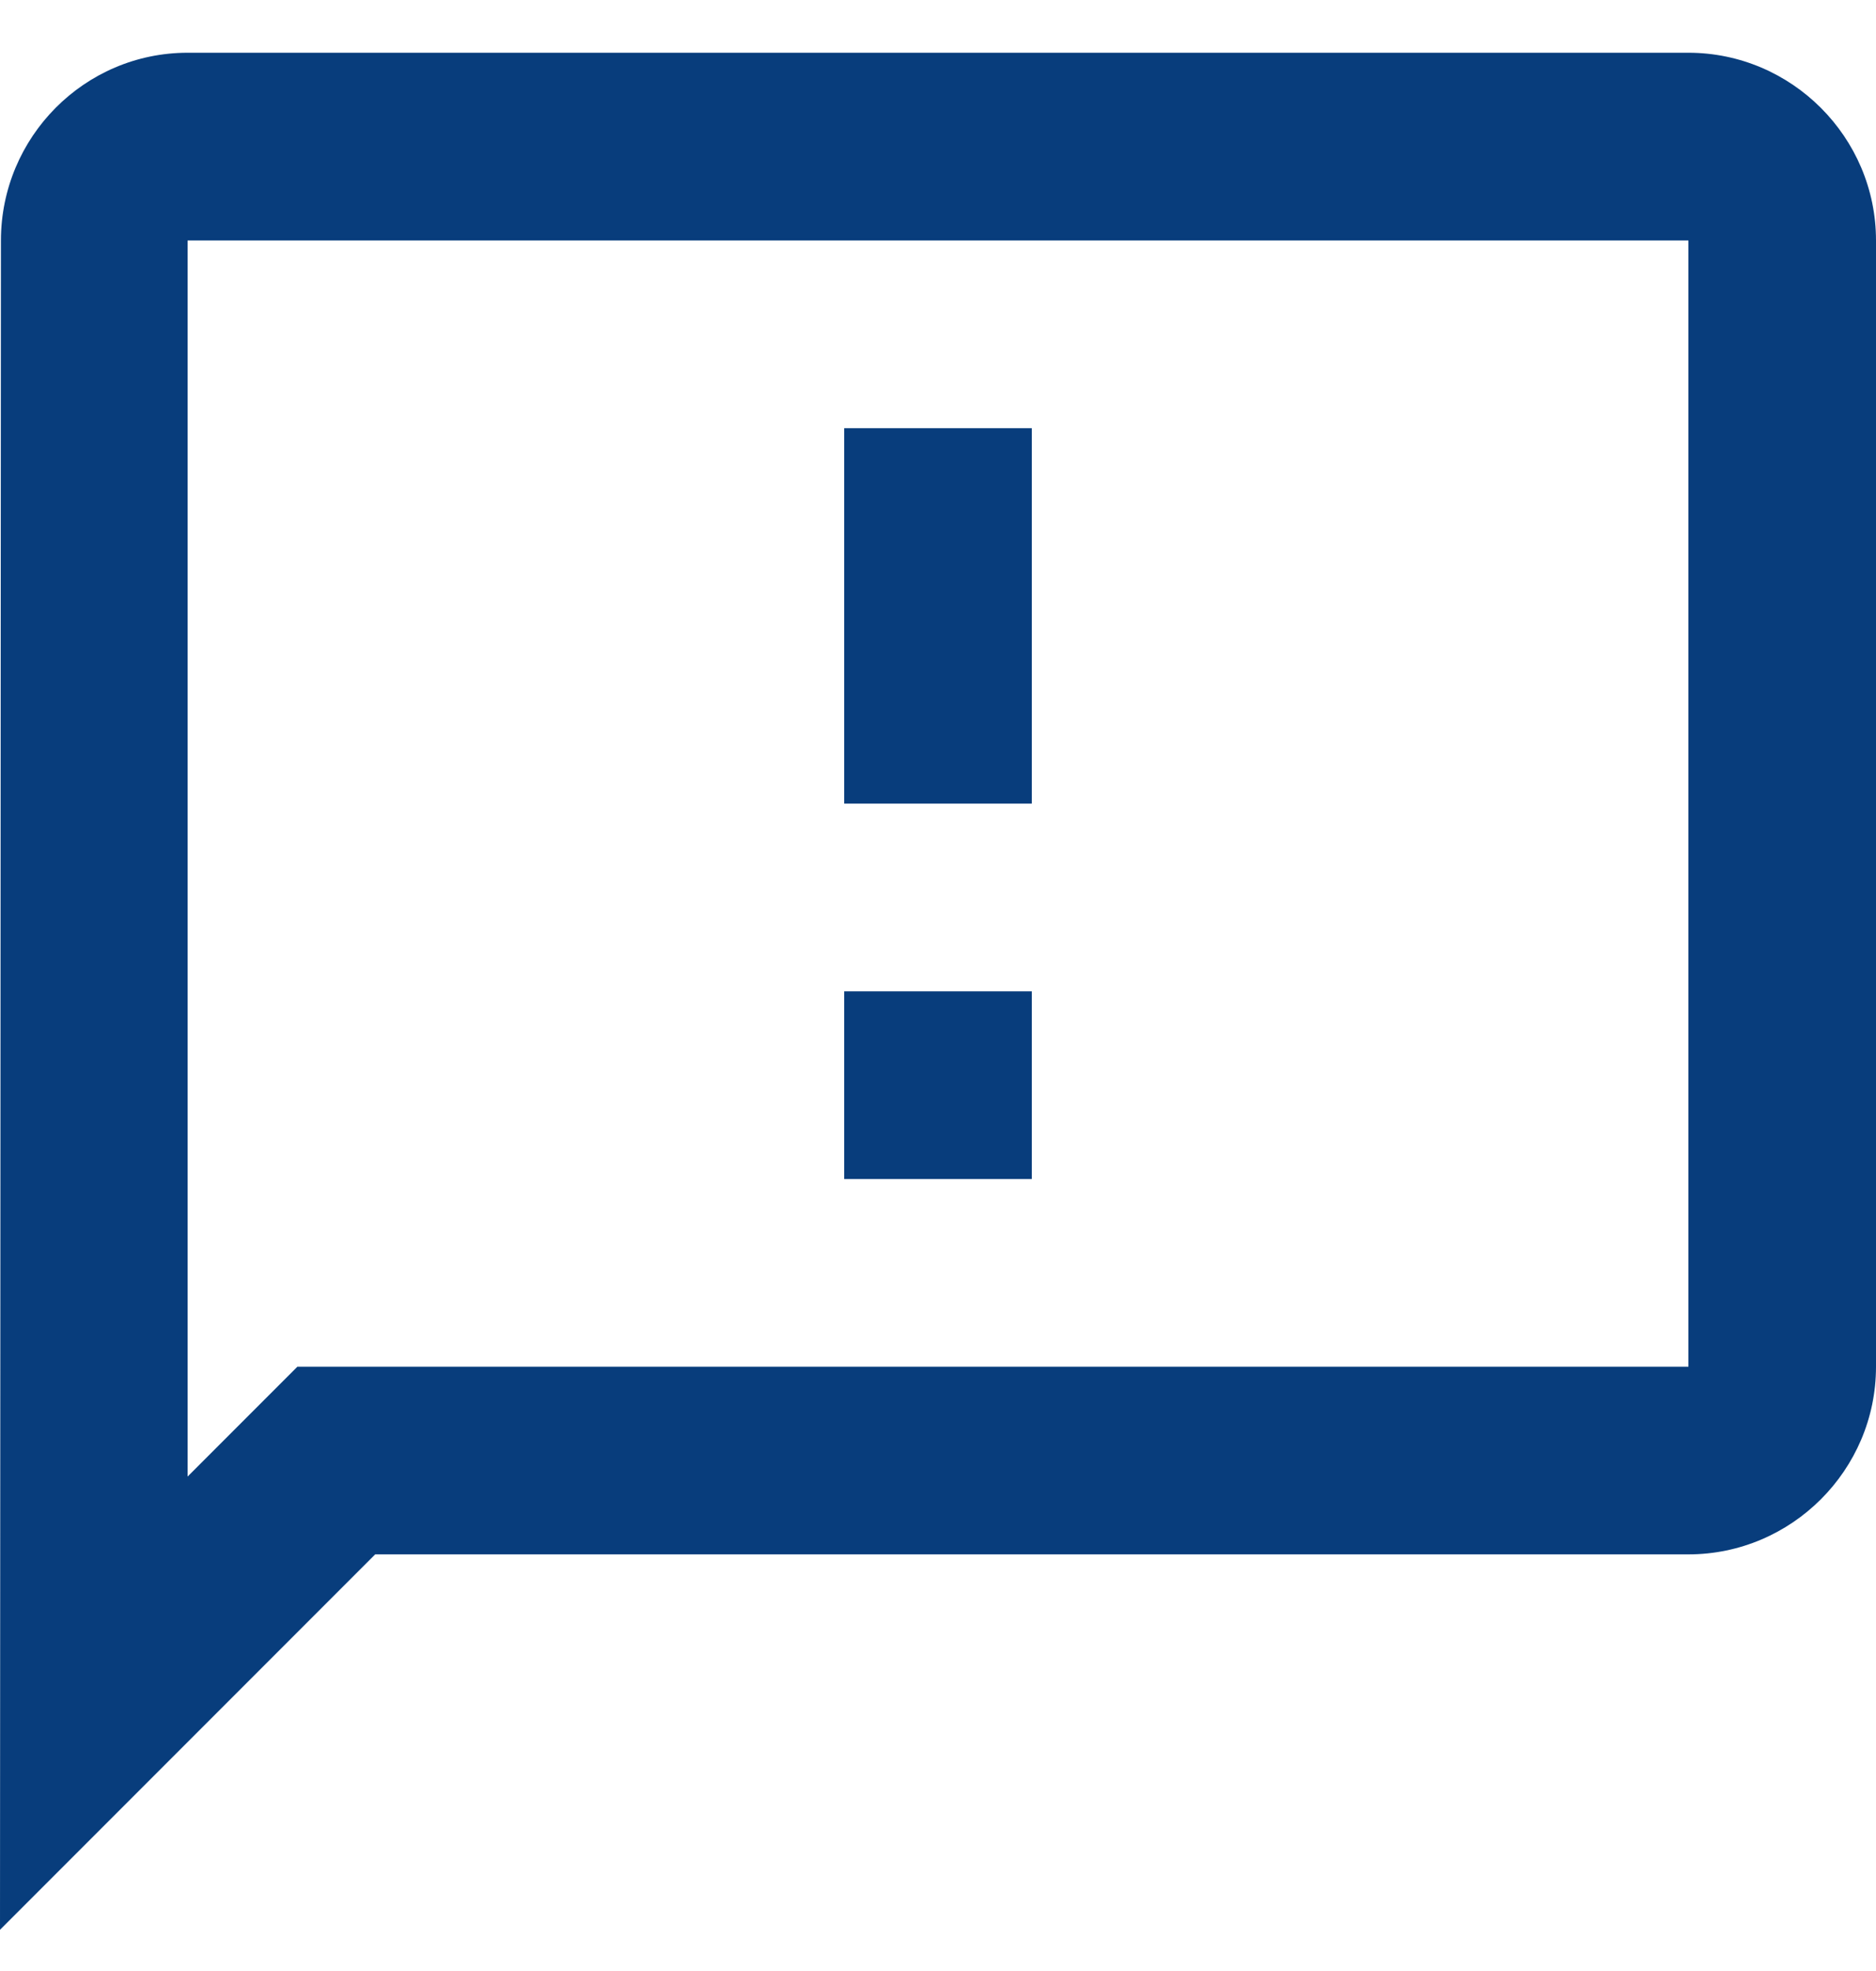 <svg width="20" height="21" viewBox="0 0 20 21" fill="none" xmlns="http://www.w3.org/2000/svg">
<path d="M18 0.562H2C0.9 0.562 0.01 1.462 0.01 2.562L0 20.561L4 16.561H18C19.1 16.561 20 15.662 20 14.562V2.562C20 1.462 19.1 0.562 18 0.562ZM18 14.562H3.17L2.58 15.152L2 15.732V2.562H18V14.562ZM9 10.562H11V12.562H9V10.562ZM9 4.562H11V8.562H9V4.562Z" fill="#083D7C"/>
</svg>
